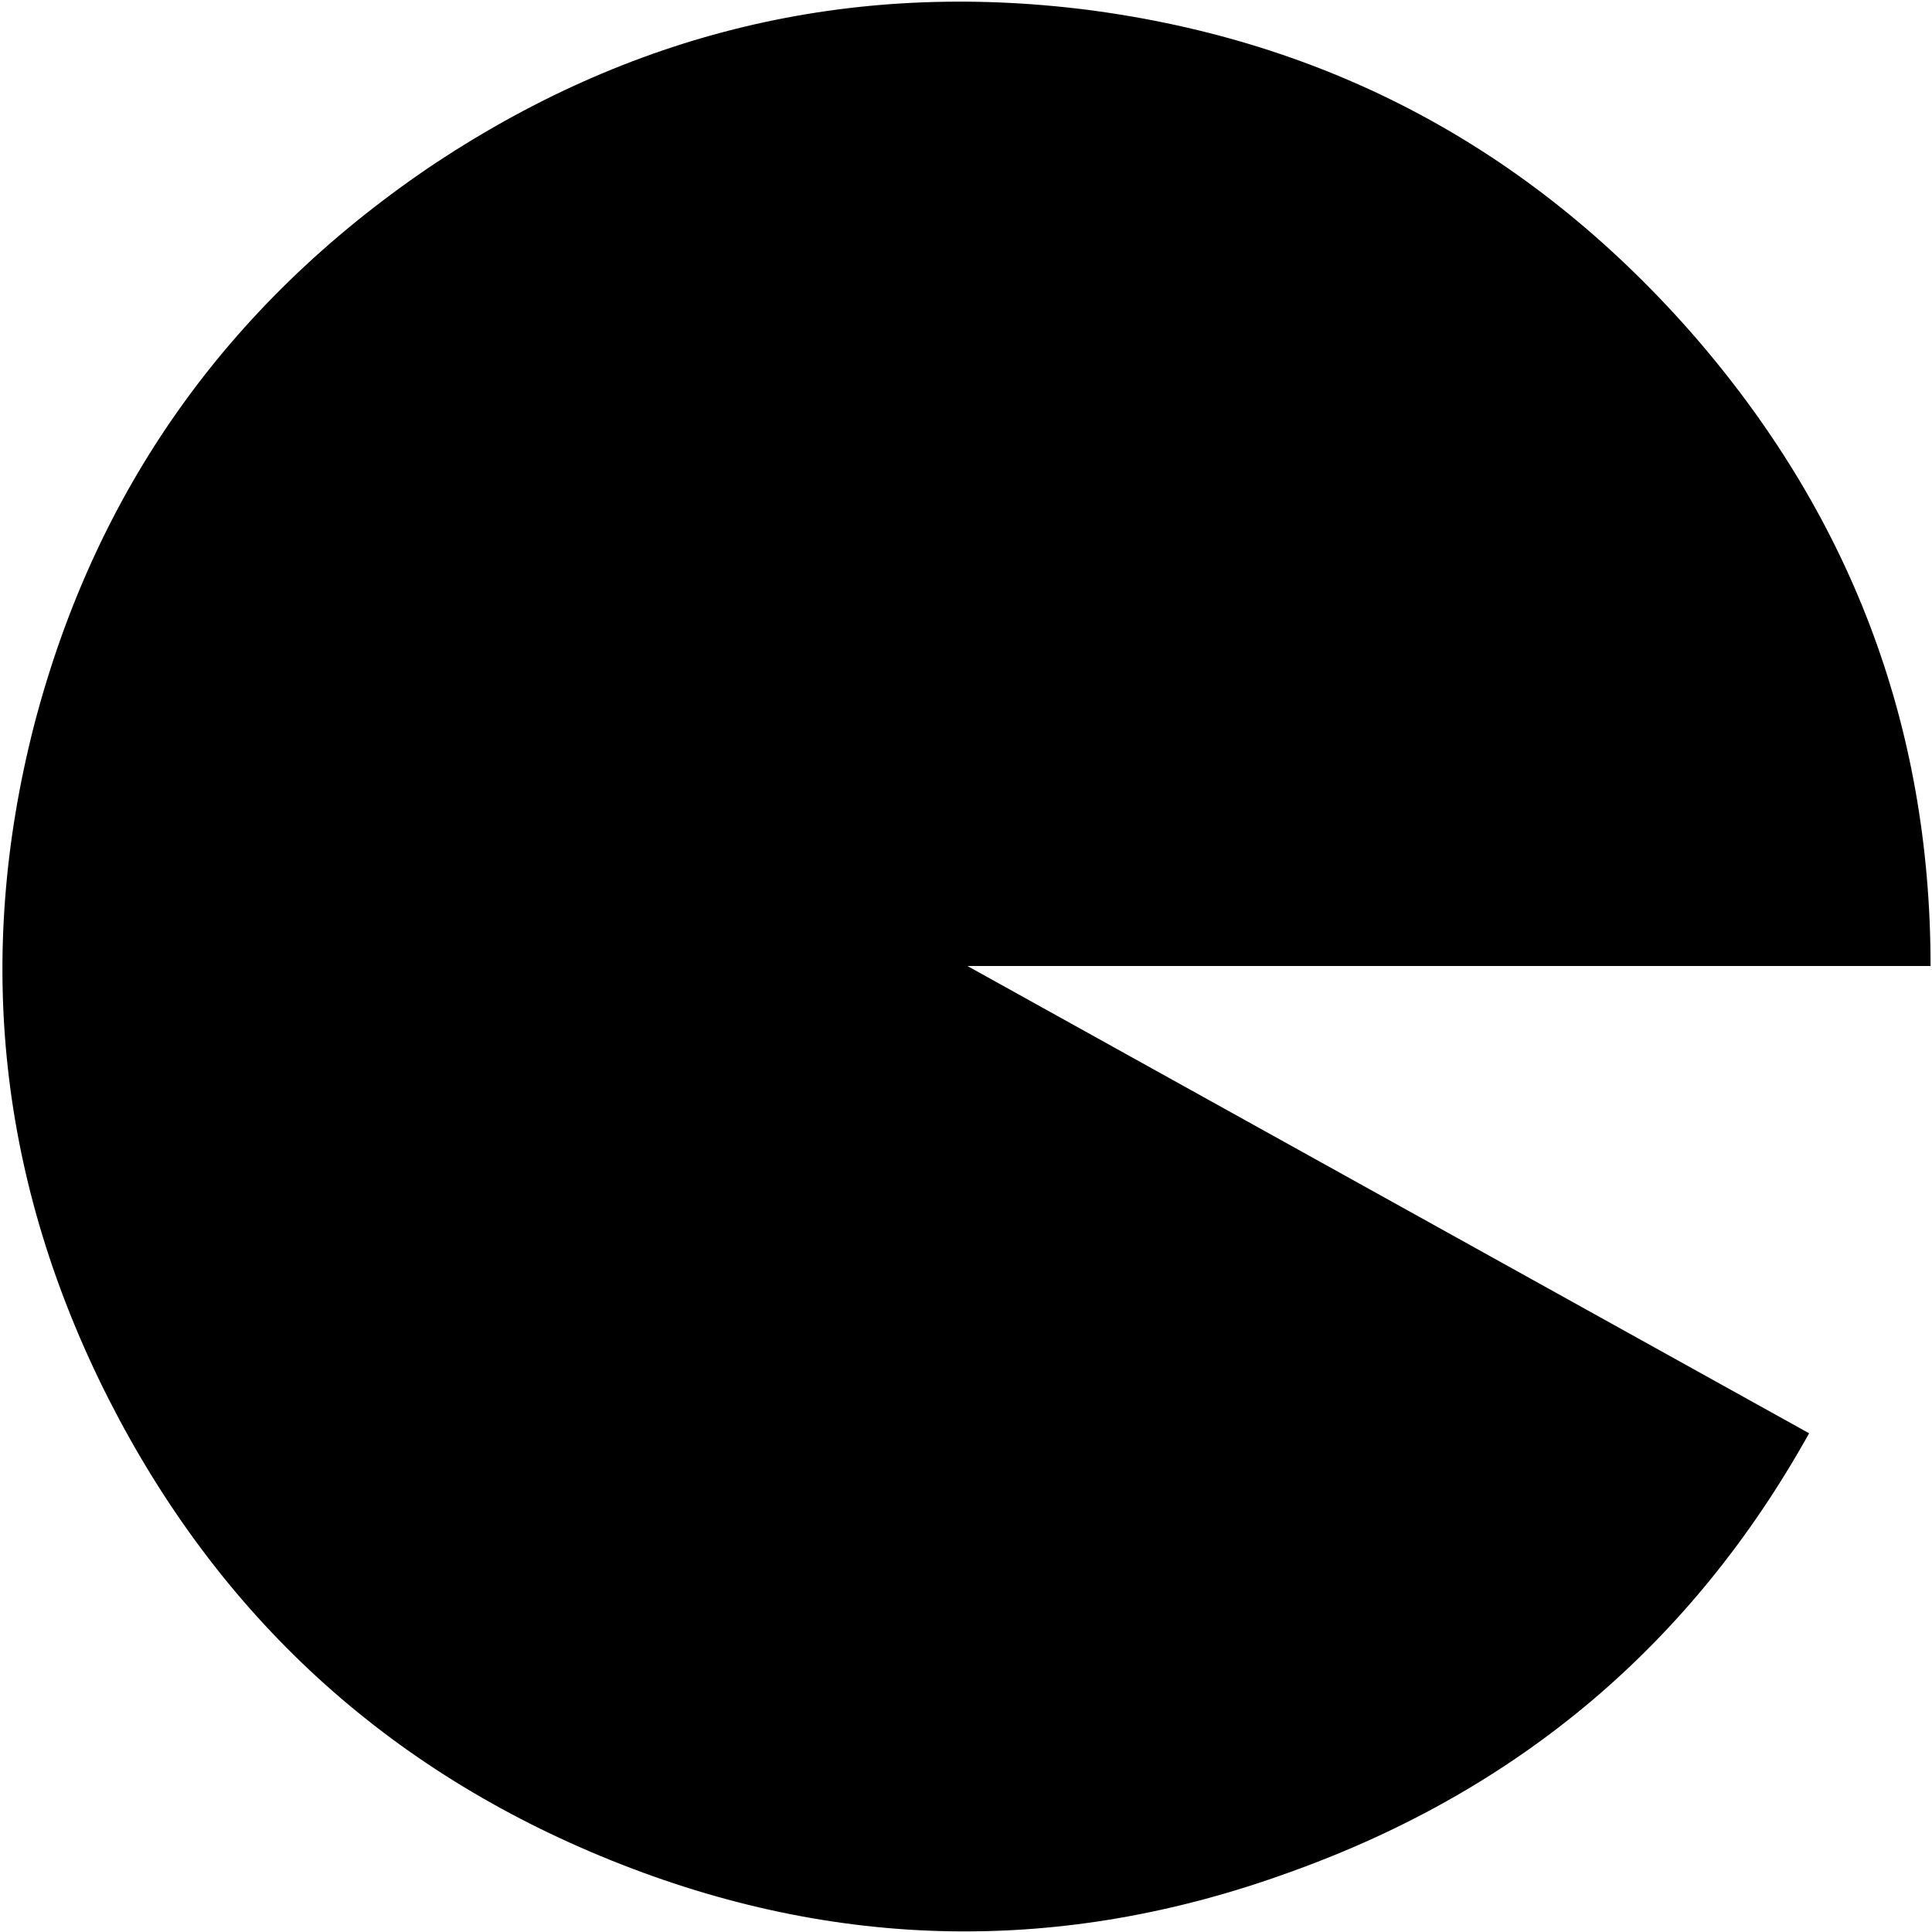 <?xml version="1.0" encoding="UTF-8" standalone="no"?>
<svg xmlns:ffdec="https://www.free-decompiler.com/flash" xmlns:xlink="http://www.w3.org/1999/xlink" ffdec:objectType="frame" height="67.6px" width="67.6px" xmlns="http://www.w3.org/2000/svg">
  <g transform="matrix(1.0, 0.0, 0.0, 1.0, 0.15, 0.15)">
    <use ffdec:characterId="3297" height="67.55" transform="matrix(1.0, 0.0, 0.0, 1.0, -0.05, -0.1)" width="67.45" xlink:href="#shape0"/>
  </g>
  <defs>
    <g id="shape0" transform="matrix(1.0, 0.0, 0.0, 1.0, 0.05, 0.1)">
      <path d="M67.4 33.65 L33.7 33.65 63.15 50.0 Q57.0 61.05 45.0 65.35 33.05 69.7 21.25 64.95 9.45 60.2 3.65 48.8 -2.1 37.45 1.05 25.2 4.25 12.95 14.8 5.75 25.4 -1.4 37.95 0.2 50.5 1.85 58.95 11.4 67.4 21.0 67.4 33.65" fill="#000000" fill-rule="evenodd" stroke="none"/>
    </g>
  </defs>
</svg>
